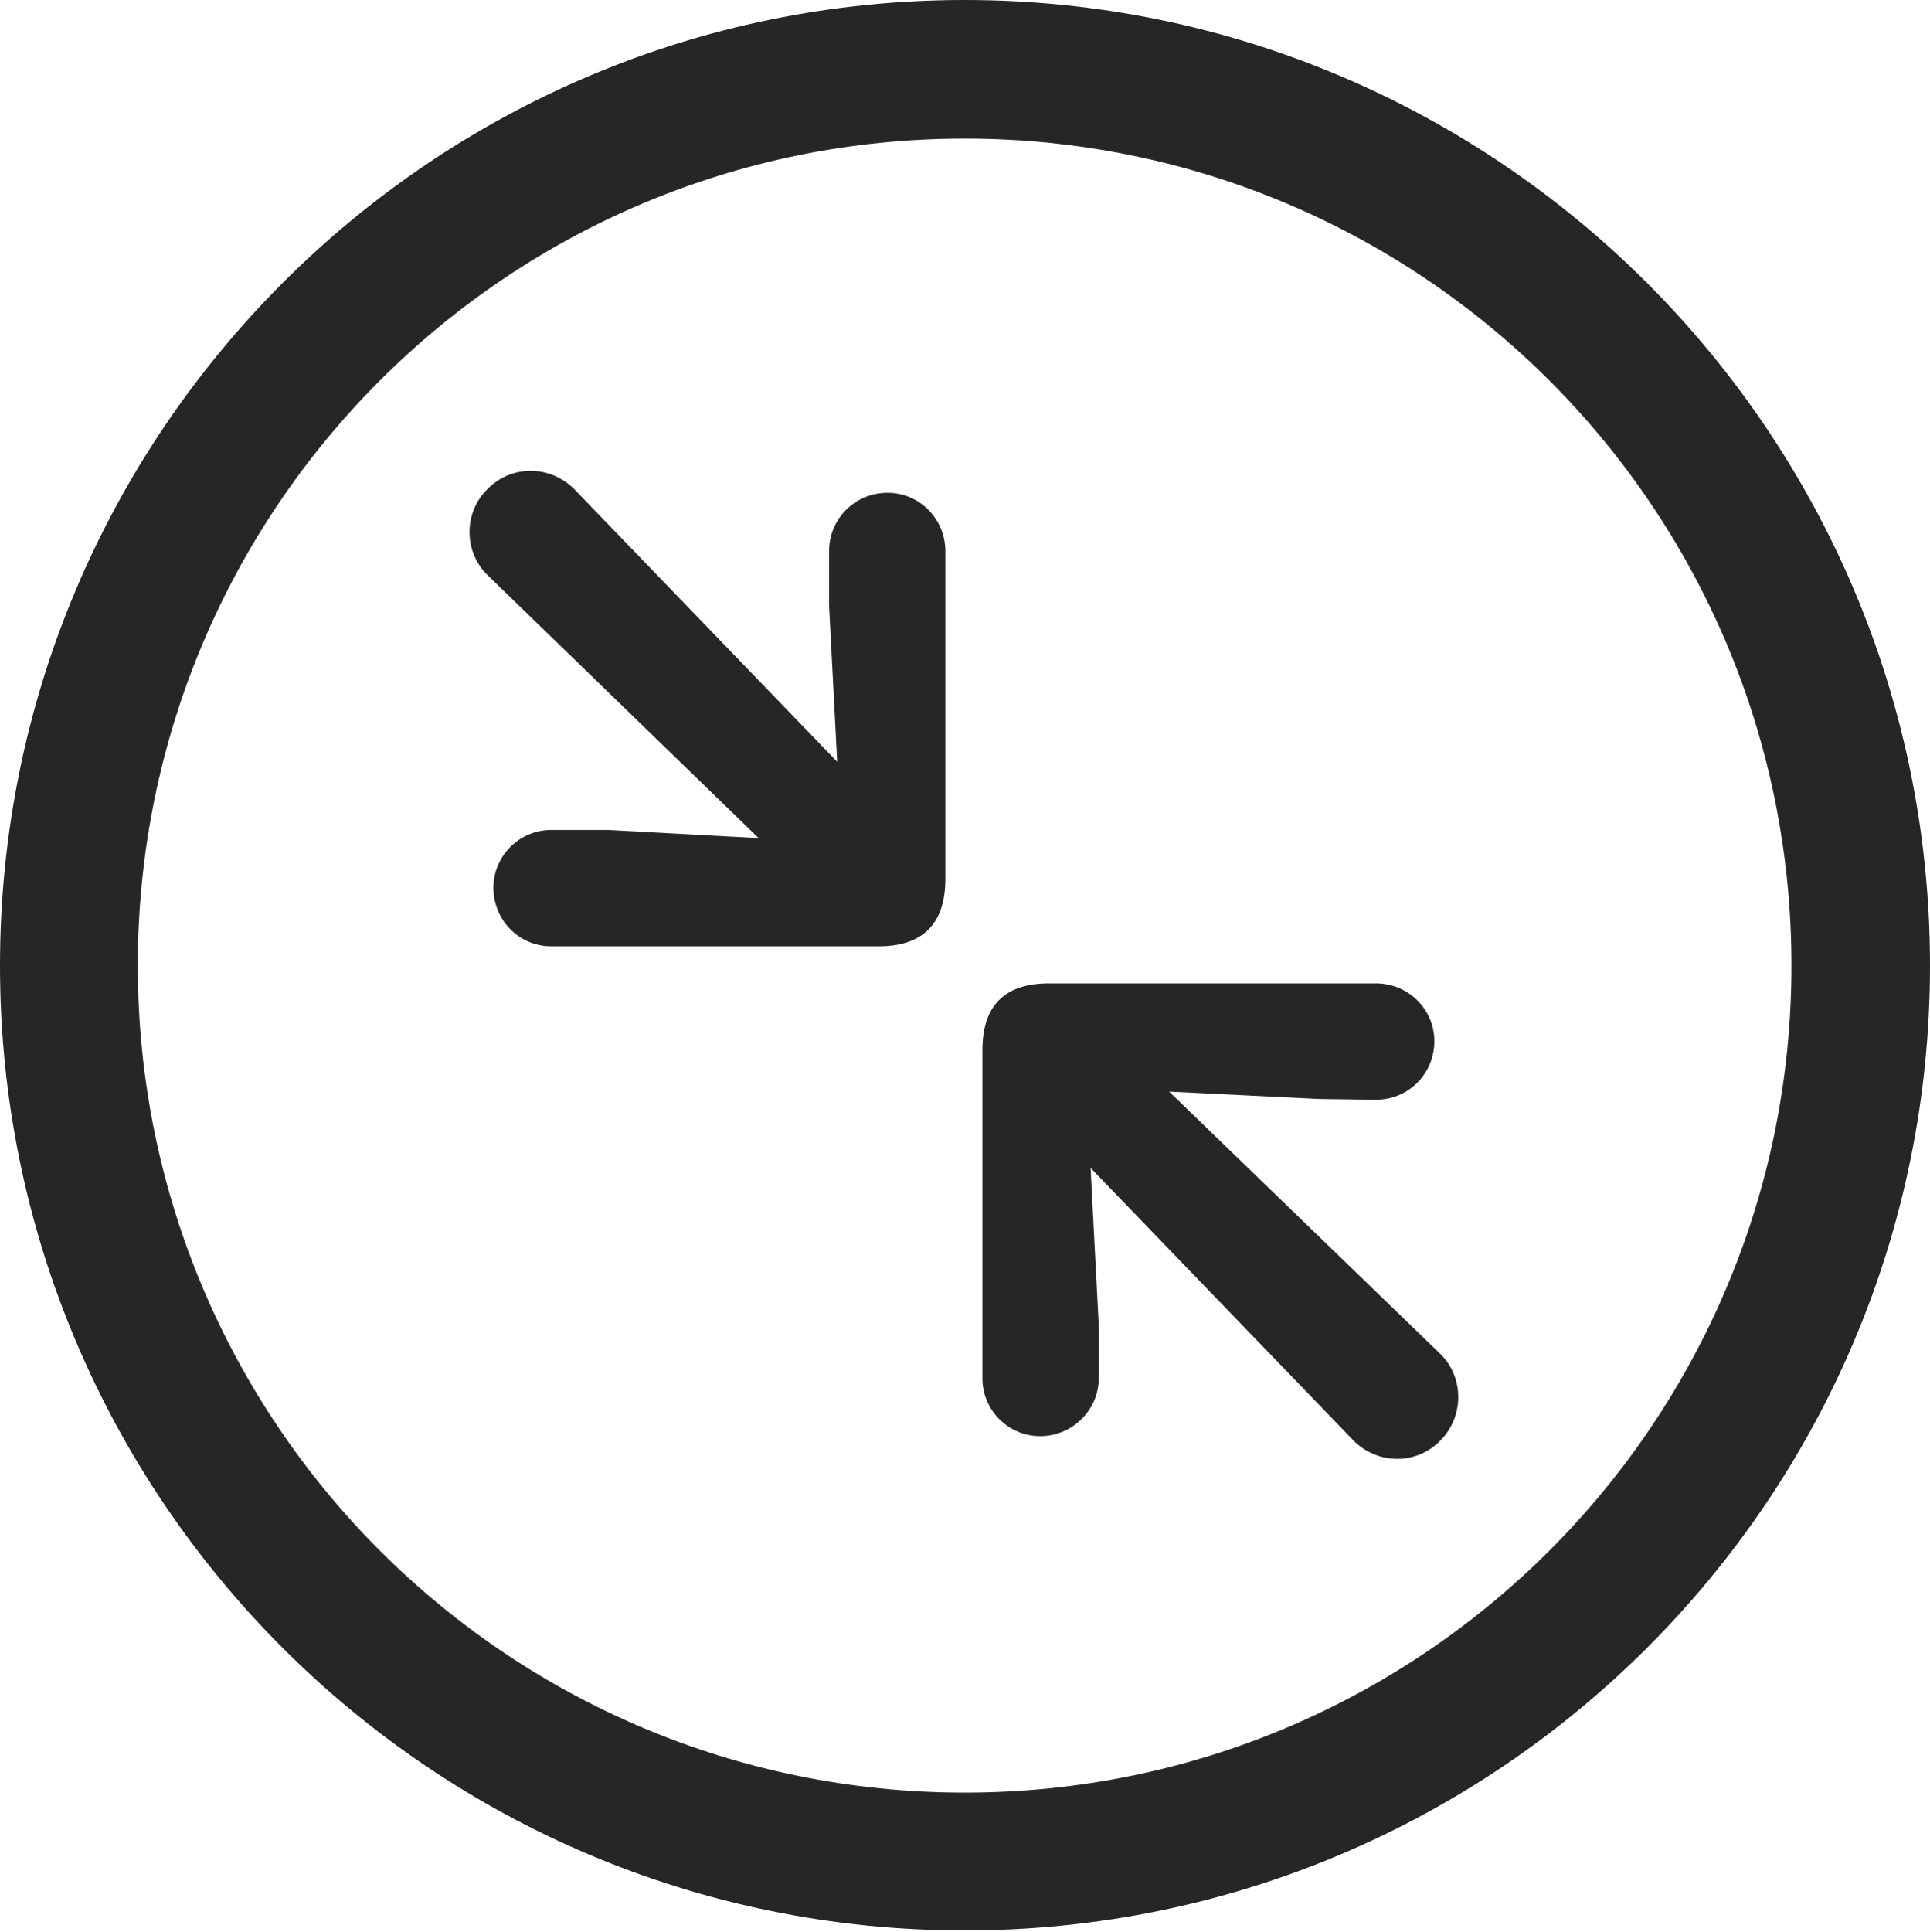 <?xml version="1.0" encoding="UTF-8"?>
<!--Generator: Apple Native CoreSVG 326-->
<!DOCTYPE svg
PUBLIC "-//W3C//DTD SVG 1.1//EN"
       "http://www.w3.org/Graphics/SVG/1.1/DTD/svg11.dtd">
<svg version="1.1" xmlns="http://www.w3.org/2000/svg" xmlns:xlink="http://www.w3.org/1999/xlink" viewBox="0 0 651.25 651.75">
 <g>
  <rect height="651.75" opacity="0" width="651.25" x="0" y="0"/>
  <path d="M325.5 651.25C505.25 651.25 651.25 505.5 651.25 325.75C651.25 146 505.25 0 325.5 0C145.75 0 0 146 0 325.75C0 505.5 145.75 651.25 325.5 651.25ZM325.5 604.75C171.25 604.75 46.5 480 46.5 325.75C46.5 171.5 171.25 46.75 325.5 46.75C479.75 46.75 604.5 171.5 604.5 325.75C604.5 480 479.75 604.75 325.5 604.75Z" fill="black" fill-opacity="0.85"/>
  <path d="M186 319.25L296.5 319.25C310.5 319.25 319 312.5 319 296.5L319 186C319 175 310.25 166.25 299.5 166.25C288.5 166.25 279.75 175 279.75 186L279.75 204L282.5 257L194 165.25C185.75 156.75 172.5 156.75 164.5 165C156.25 173 156.5 186.5 164.75 194.25L256 282.75L205.25 280L186 280C175.25 280 166.5 288.75 166.5 299.5C166.5 310.5 175.25 319.25 186 319.25ZM351 484.5C361.75 484.5 370.75 475.75 370.75 465L370.75 447L368 394L456.5 485.75C464.75 494.25 478 494.25 486 486C494.25 477.75 494 464.25 485.75 456.5L394.5 368.25L445.25 370.75L464.25 371C475.25 371 484 362.25 484 351.25C484 340.5 475.25 331.75 464.25 331.75L354 331.75C340 331.75 331.5 338.25 331.5 354.25L331.5 465C331.5 475.75 340.25 484.5 351 484.5Z" fill="black" fill-opacity="0.85"/>
 </g>
</svg>
